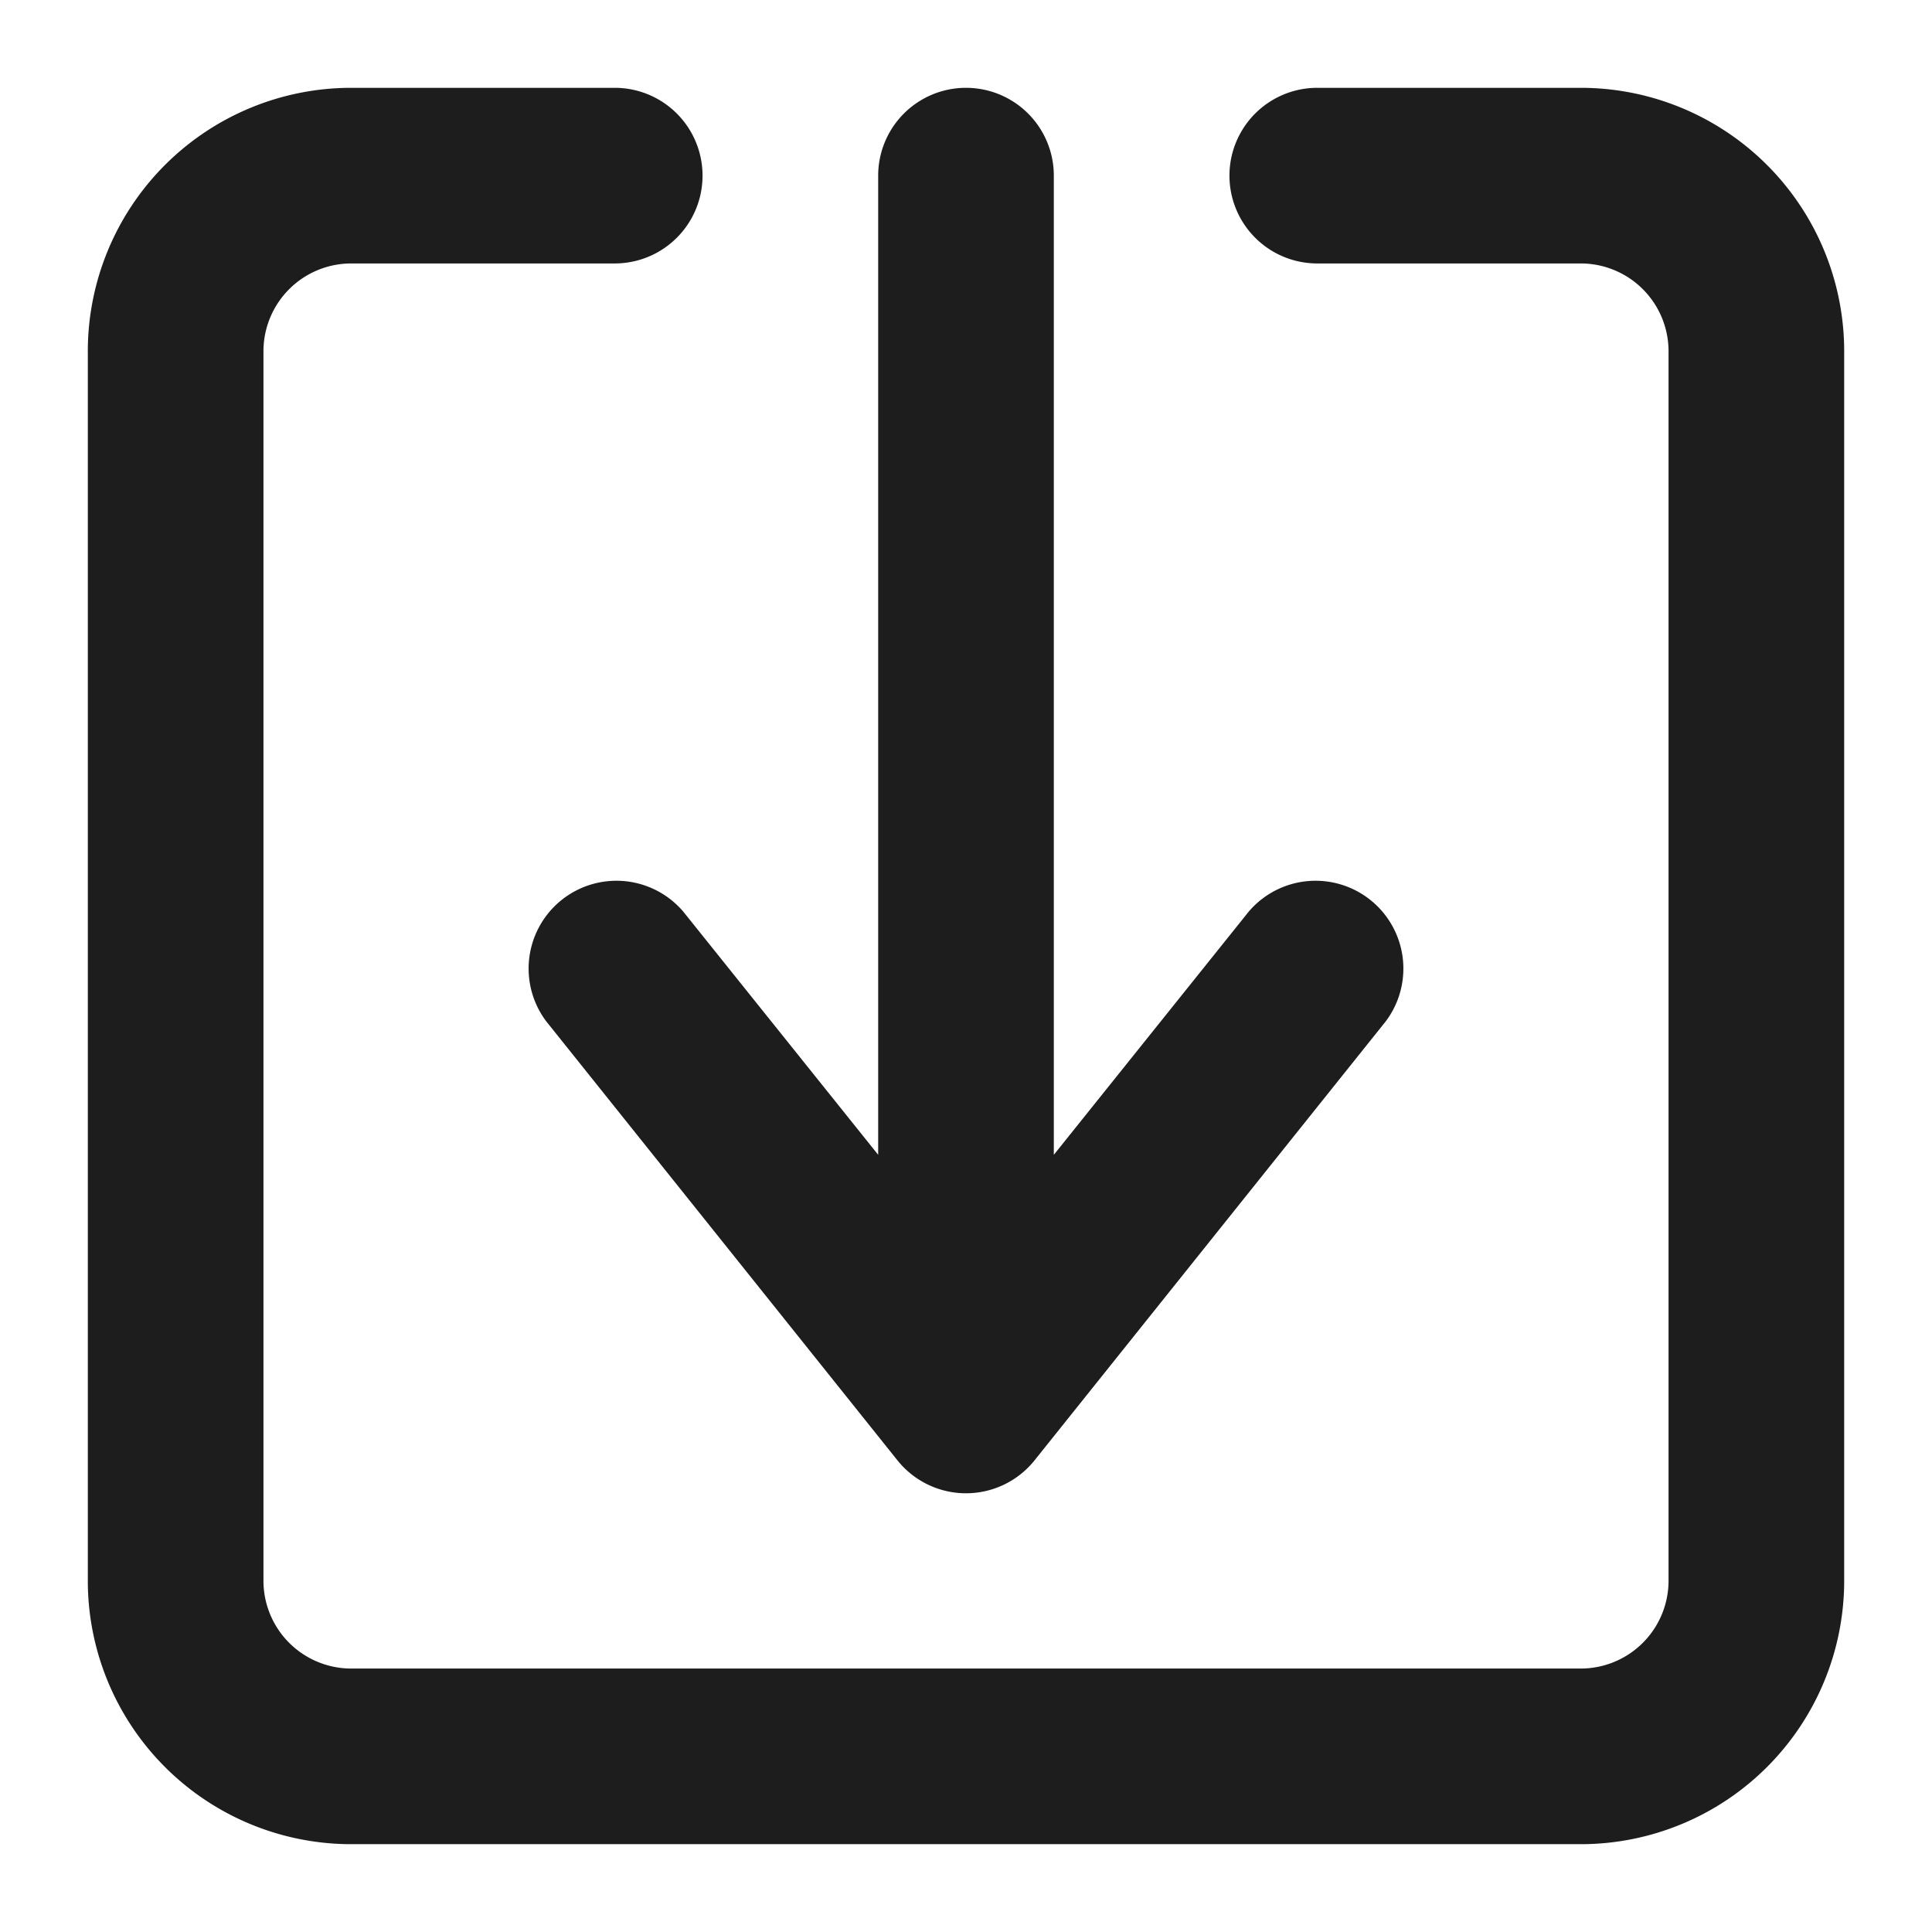 <svg viewBox="0 0 22 22"><path class="icon__shape" fill="#1d1d1d" d="M18 1h-3a1 1 0 0 0 0 2h3a1 1 0 0 1 1 1v14a1 1 0 0 1-1 1H4a1 1 0 0 1-1-1V4a1 1 0 0 1 1-1h3a1 1 0 0 0 0-2H4a3 3 0 0 0-3 3v14a3 3 0 0 0 3 3h14a3 3 0 0 0 3-3V4a3 3 0 0 0-3-3z"/><path class="icon__shape" fill="#1d1d1d" d="M7.78 10.38a1 1 0 0 0-1.56 1.25l4 5a1 1 0 0 0 1.56 0l4-5a1 1 0 0 0-1.56-1.25L12 13.15V2a1 1 0 0 0-2 0v11.15z"/></svg>